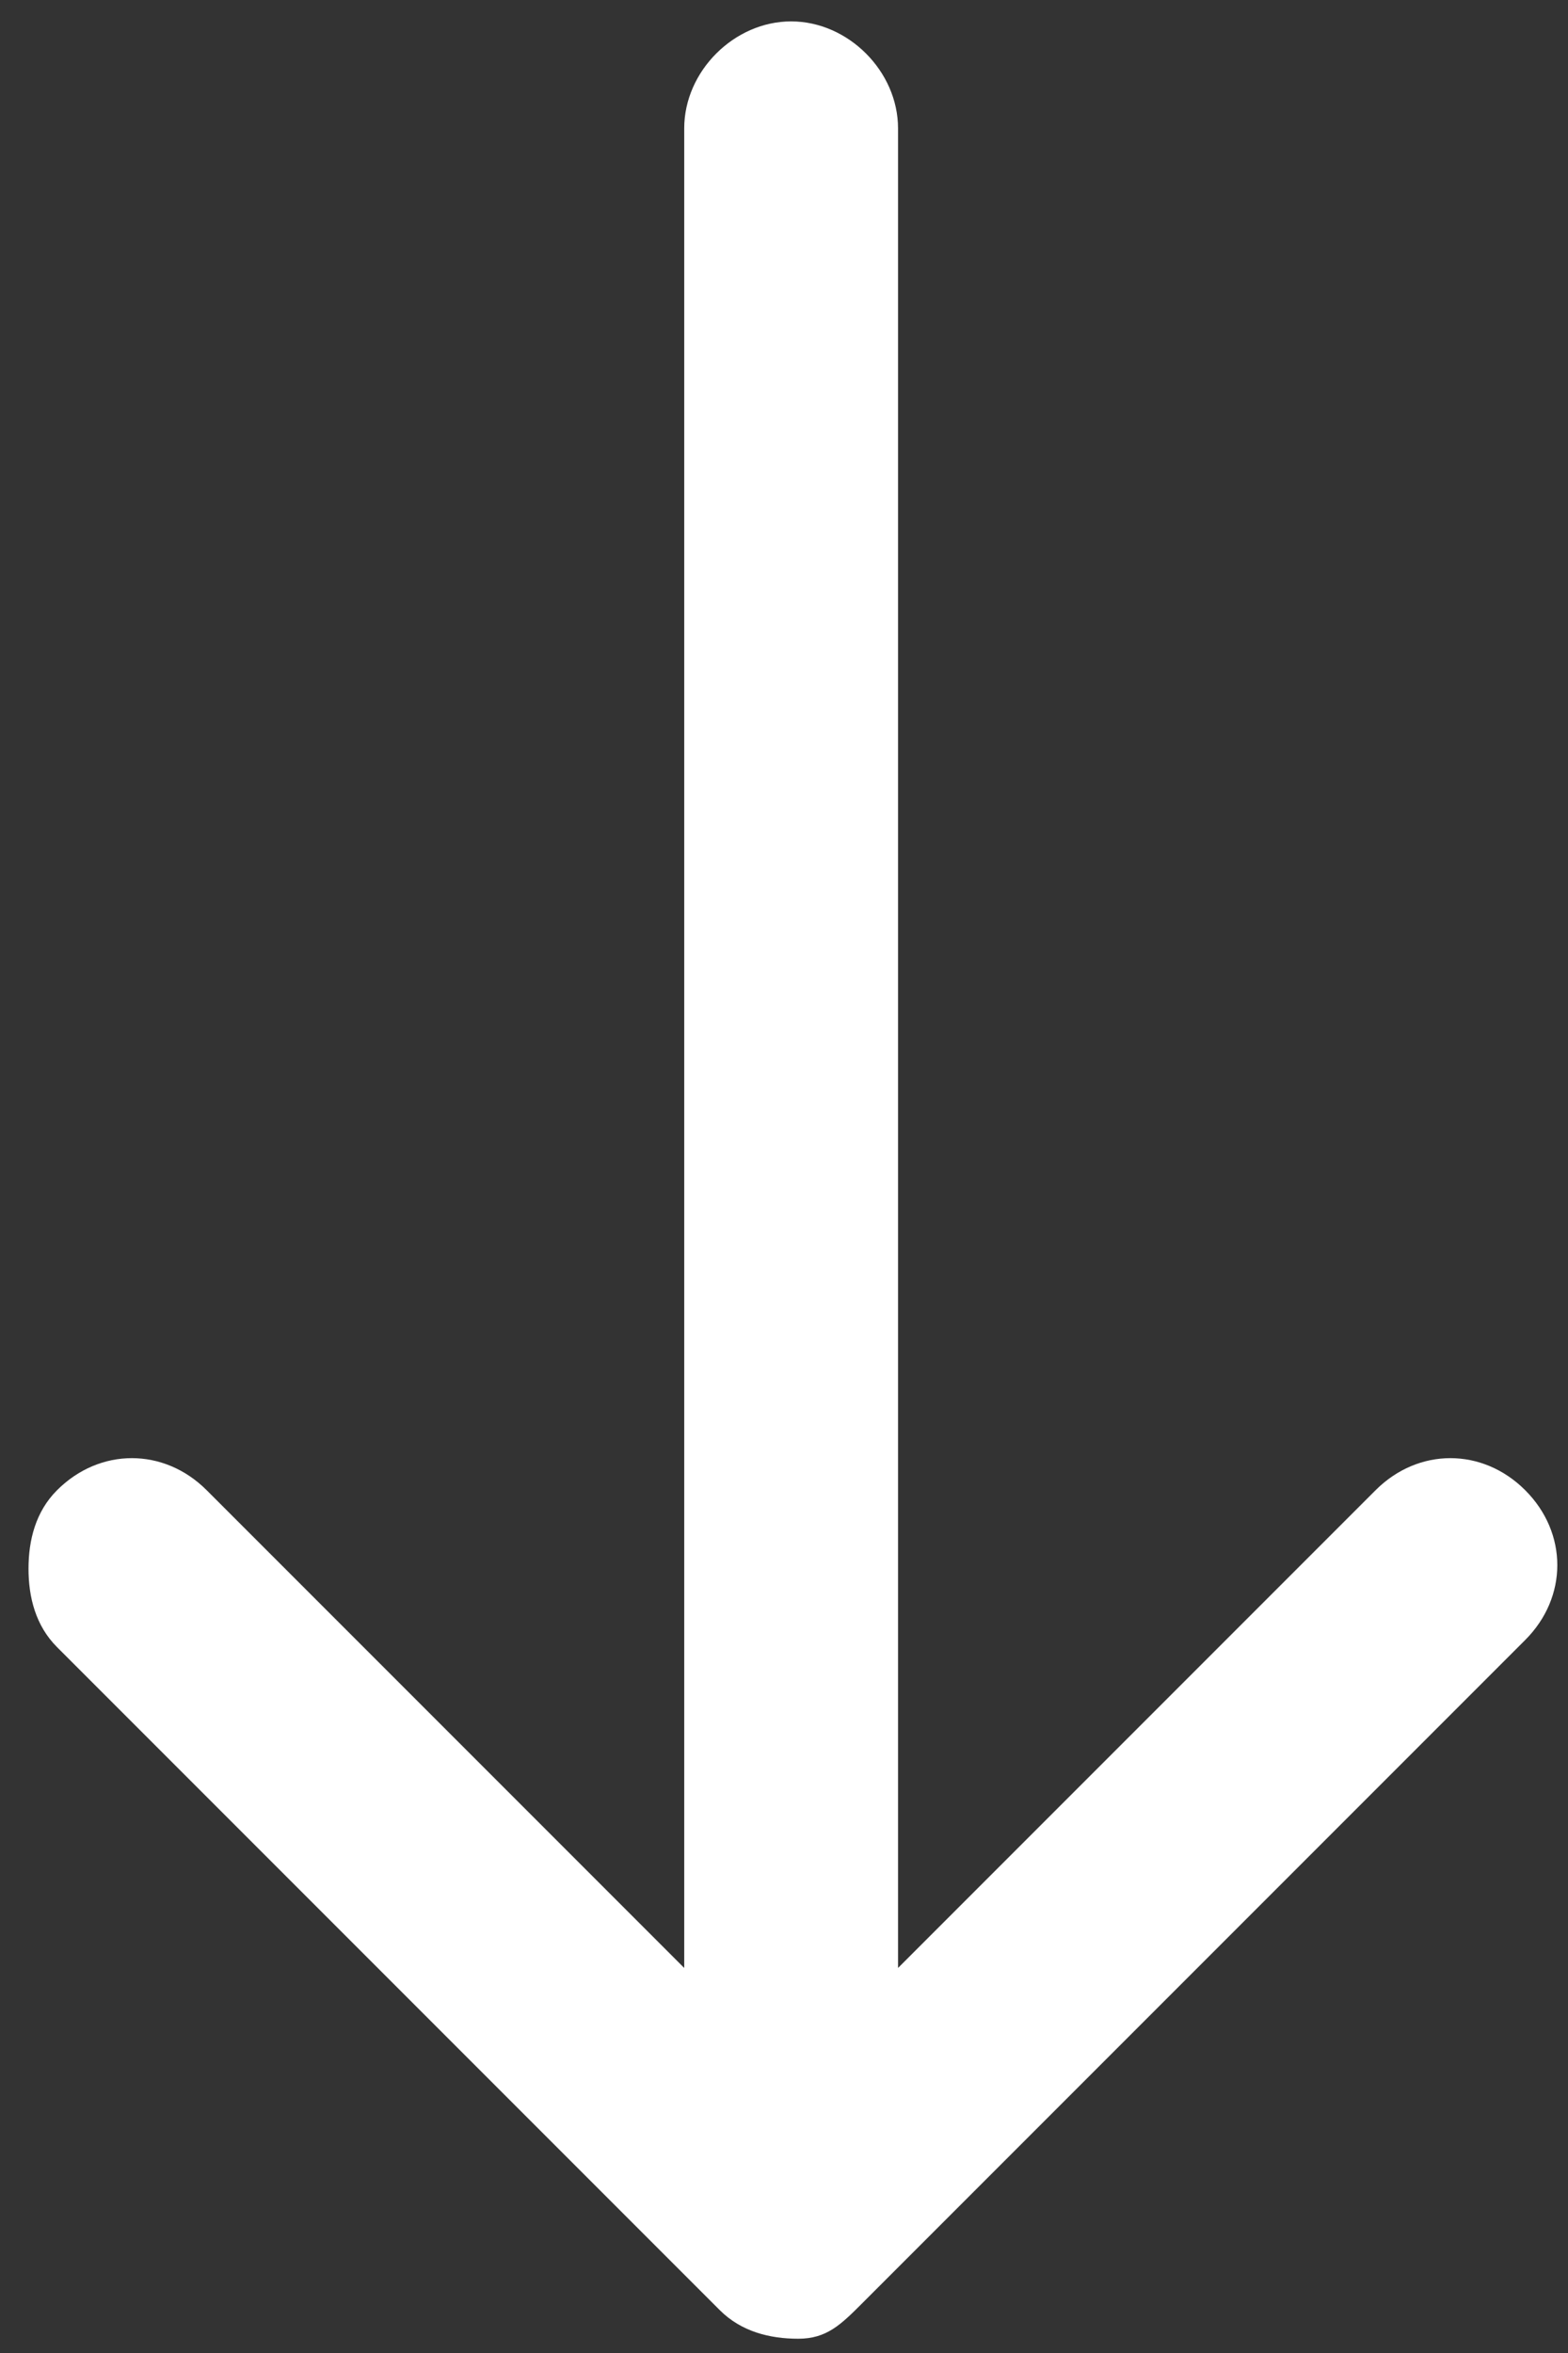 <?xml version="1.0" encoding="utf-8"?>
<!-- Generator: Adobe Illustrator 18.1.1, SVG Export Plug-In . SVG Version: 6.00 Build 0)  -->
<svg version="1.1" id="Ebene_1" xmlns="http://www.w3.org/2000/svg" xmlns:xlink="http://www.w3.org/1999/xlink" x="0px" y="0px"
	 width="22px" height="33px" viewBox="0 0 22 33" style="enable-background:new 0 0 22 33;" xml:space="preserve">
<rect x="0" y="0" width="22" height="33" fill="#333333" stroke="none"/>
<path style="fill:#FFFFFF;" d="M32.3,9.9L23,0.6c-0.6-0.6-1.5-0.6-2.1,0s-0.6,1.5,0,2.1l6.7,6.7H1.8c-0.8,0-1.5,0.7-1.5,1.5
	s0.7,1.5,1.5,1.5h25.8l-6.7,6.7c-0.6,0.6-0.6,1.5,0,2.1c0.3,0.3,0.7,0.4,1.1,0.4s0.8-0.1,1.1-0.4l9.3-9.3c0.3-0.3,0.4-0.7,0.4-1.1
	S32.6,10.2,32.3,9.9z" transform="rotate(90 11.0 11.0)"/>
</svg>
